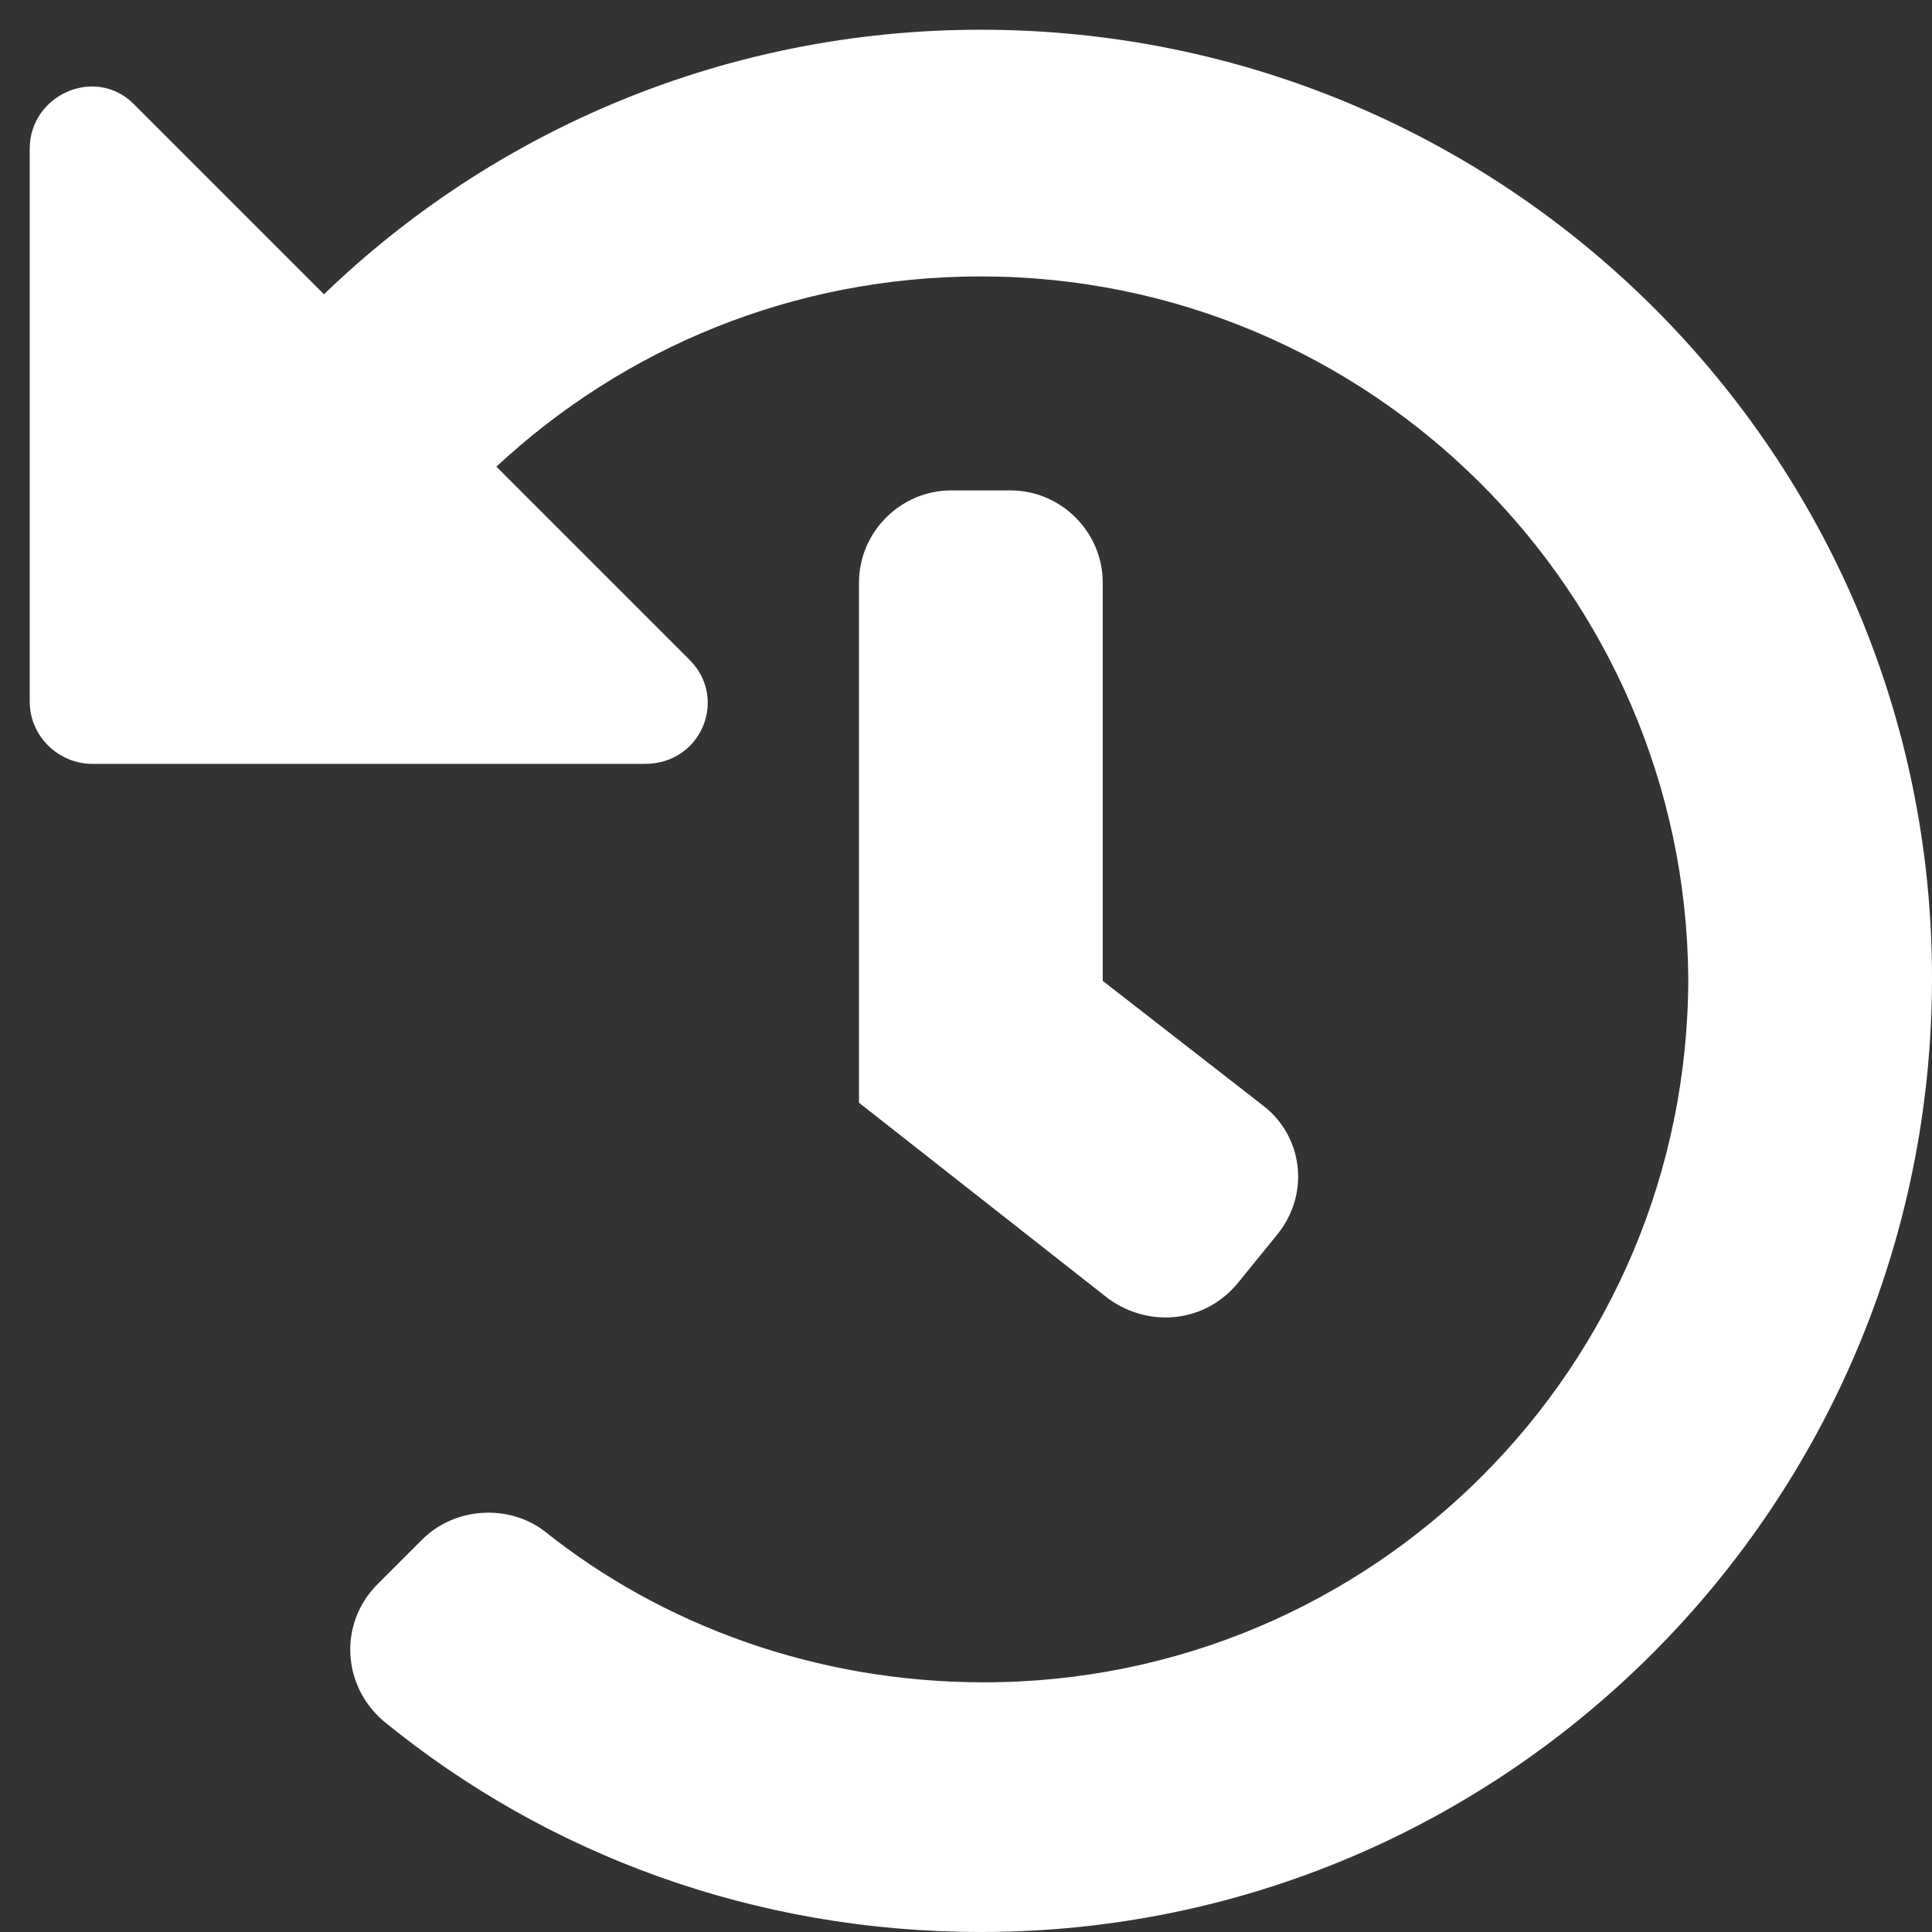 <?xml version="1.0" encoding="utf-8"?>
<!-- Generator: Adobe Illustrator 21.1.0, SVG Export Plug-In . SVG Version: 6.00 Build 0)  -->
<svg version="1.1" xmlns="http://www.w3.org/2000/svg" xmlns:xlink="http://www.w3.org/1999/xlink" x="0px" y="0px"
	 viewBox="0 0 65 65" style="enable-background:new 0 0 65 65;" xml:space="preserve">
<rect x="0" y="0" width="65" height="65" fill="#333333" stroke="none"/>
<style type="text/css">
	.st0{display:none;}
	.st1{display:inline;fill:#FFFFFF;}
	.st2{fill:#FFFFFF;}
</style>
<g id="圖層_1" class="st0">
	<path class="st1" d="M58.4,9.5c-6.9-5.8-17-4.8-23.3,1.7l-2.5,2.5l-2.5-2.5C23.9,4.7,13.7,3.7,6.9,9.5c-7.9,6.7-8.3,18.7-1.2,26
		l24.2,25c1.6,1.6,4.1,1.6,5.7,0l24.2-25C66.7,28.2,66.3,16.2,58.4,9.5L58.4,9.5z"/>
</g>
<g id="圖層_4" class="st0">
	<path class="st1" d="M2.1,19.2v37.1c0,1.2,1.2,2,2.4,1.6l14.8-6.7V10l-15,6C3,16.5,2.1,17.8,2.1,19.2z M22.7,51.1L43.3,58V16.9
		L22.7,10V51.1z M61.5,10.1l-14.8,6.7V58l15-6c1.3-0.5,2.2-1.8,2.2-3.2V11.7C63.9,10.5,62.6,9.7,61.5,10.1z"/>
</g>
<g id="圖層_5">
	<path class="st2" d="M65,32.9C65,50.6,50.7,65,33,65c-7.6,0-14.6-2.6-20.1-7.1c-1.4-1.2-1.5-3.3-0.2-4.6l1.5-1.5
		c1.1-1.1,2.9-1.2,4.1-0.3c4,3.2,9.2,5.1,14.8,5.1c13.1,0,23.7-10.6,23.7-23.7C56.7,19.9,46.1,9.3,33,9.3c-6.3,0-12,2.4-16.3,6.4
		l6.5,6.5c1.3,1.3,0.4,3.5-1.5,3.5H3.1c-1.1,0-2.1-0.9-2.1-2.1V5c0-1.8,2.2-2.8,3.5-1.5l6.4,6.4C16.6,4.4,24.4,1,33,1
		C50.7,1,65,15.3,65,32.9z M41.7,43.1l1.3-1.6c1.1-1.4,0.8-3.3-0.5-4.3L37.1,33V19.6c0-1.7-1.4-3.1-3.1-3.1H32
		c-1.7,0-3.1,1.4-3.1,3.1v17.5l8.4,6.6C38.7,44.7,40.6,44.5,41.7,43.1z"/>
</g>
<g id="圖層_6" class="st0">
	<path class="st1" d="M61.9,0.3c-4.8,1.4-14,4.3-23.5,7.7c-0.3-0.9-0.5-1.7-0.7-2.3c-0.4-1.2-1.7-1.8-2.9-1.2
		C29.6,7.2,15.8,14.8,8.1,22.3c-0.1,0.1-0.3,0.2-0.4,0.4c-4.8,4.7-7.1,11-7.1,17.2c0,6.2,2.4,12.5,7.1,17.2c4.7,4.7,11,7.1,17.2,7.1
		c6.2,0,12.5-2.4,17.2-7.1c0.1-0.1,0.2-0.3,0.4-0.4c7.5-7.7,15-21.5,17.8-26.8c0.6-1.1,0-2.5-1.2-2.9c-0.6-0.2-1.4-0.4-2.3-0.7
		c3.4-9.5,6.2-18.6,7.7-23.5C64.9,1.3,63.4-0.2,61.9,0.3z M24.5,56.2c-8.8,0-16-7.2-16-16s7.2-16,16-16s16,7.2,16,16
		S33.3,56.2,24.5,56.2z M20.5,32.2c-2.2,0-4,1.8-4,4s1.8,4,4,4s4-1.8,4-4S22.7,32.2,20.5,32.2z M26.5,44.2c-1.1,0-2,0.9-2,2
		s0.9,2,2,2c1.1,0,2-0.9,2-2S27.6,44.2,26.5,44.2z"/>
</g>
<g id="圖層_2" class="st0">
	<path class="st1" d="M47.5,32.5c0-0.4-0.3-0.8-0.8-0.8H33.3V18.2c0-0.4-0.3-0.8-0.8-0.8s-0.8,0.3-0.8,0.8v13.5H18.2
		c-0.4,0-0.8,0.3-0.8,0.8s0.3,0.8,0.8,0.8h13.5v13.5c0,0.4,0.3,0.8,0.8,0.8s0.8-0.3,0.8-0.8V33.3h13.5
		C47.2,33.3,47.5,32.9,47.5,32.5z"/>
</g>
</svg>
